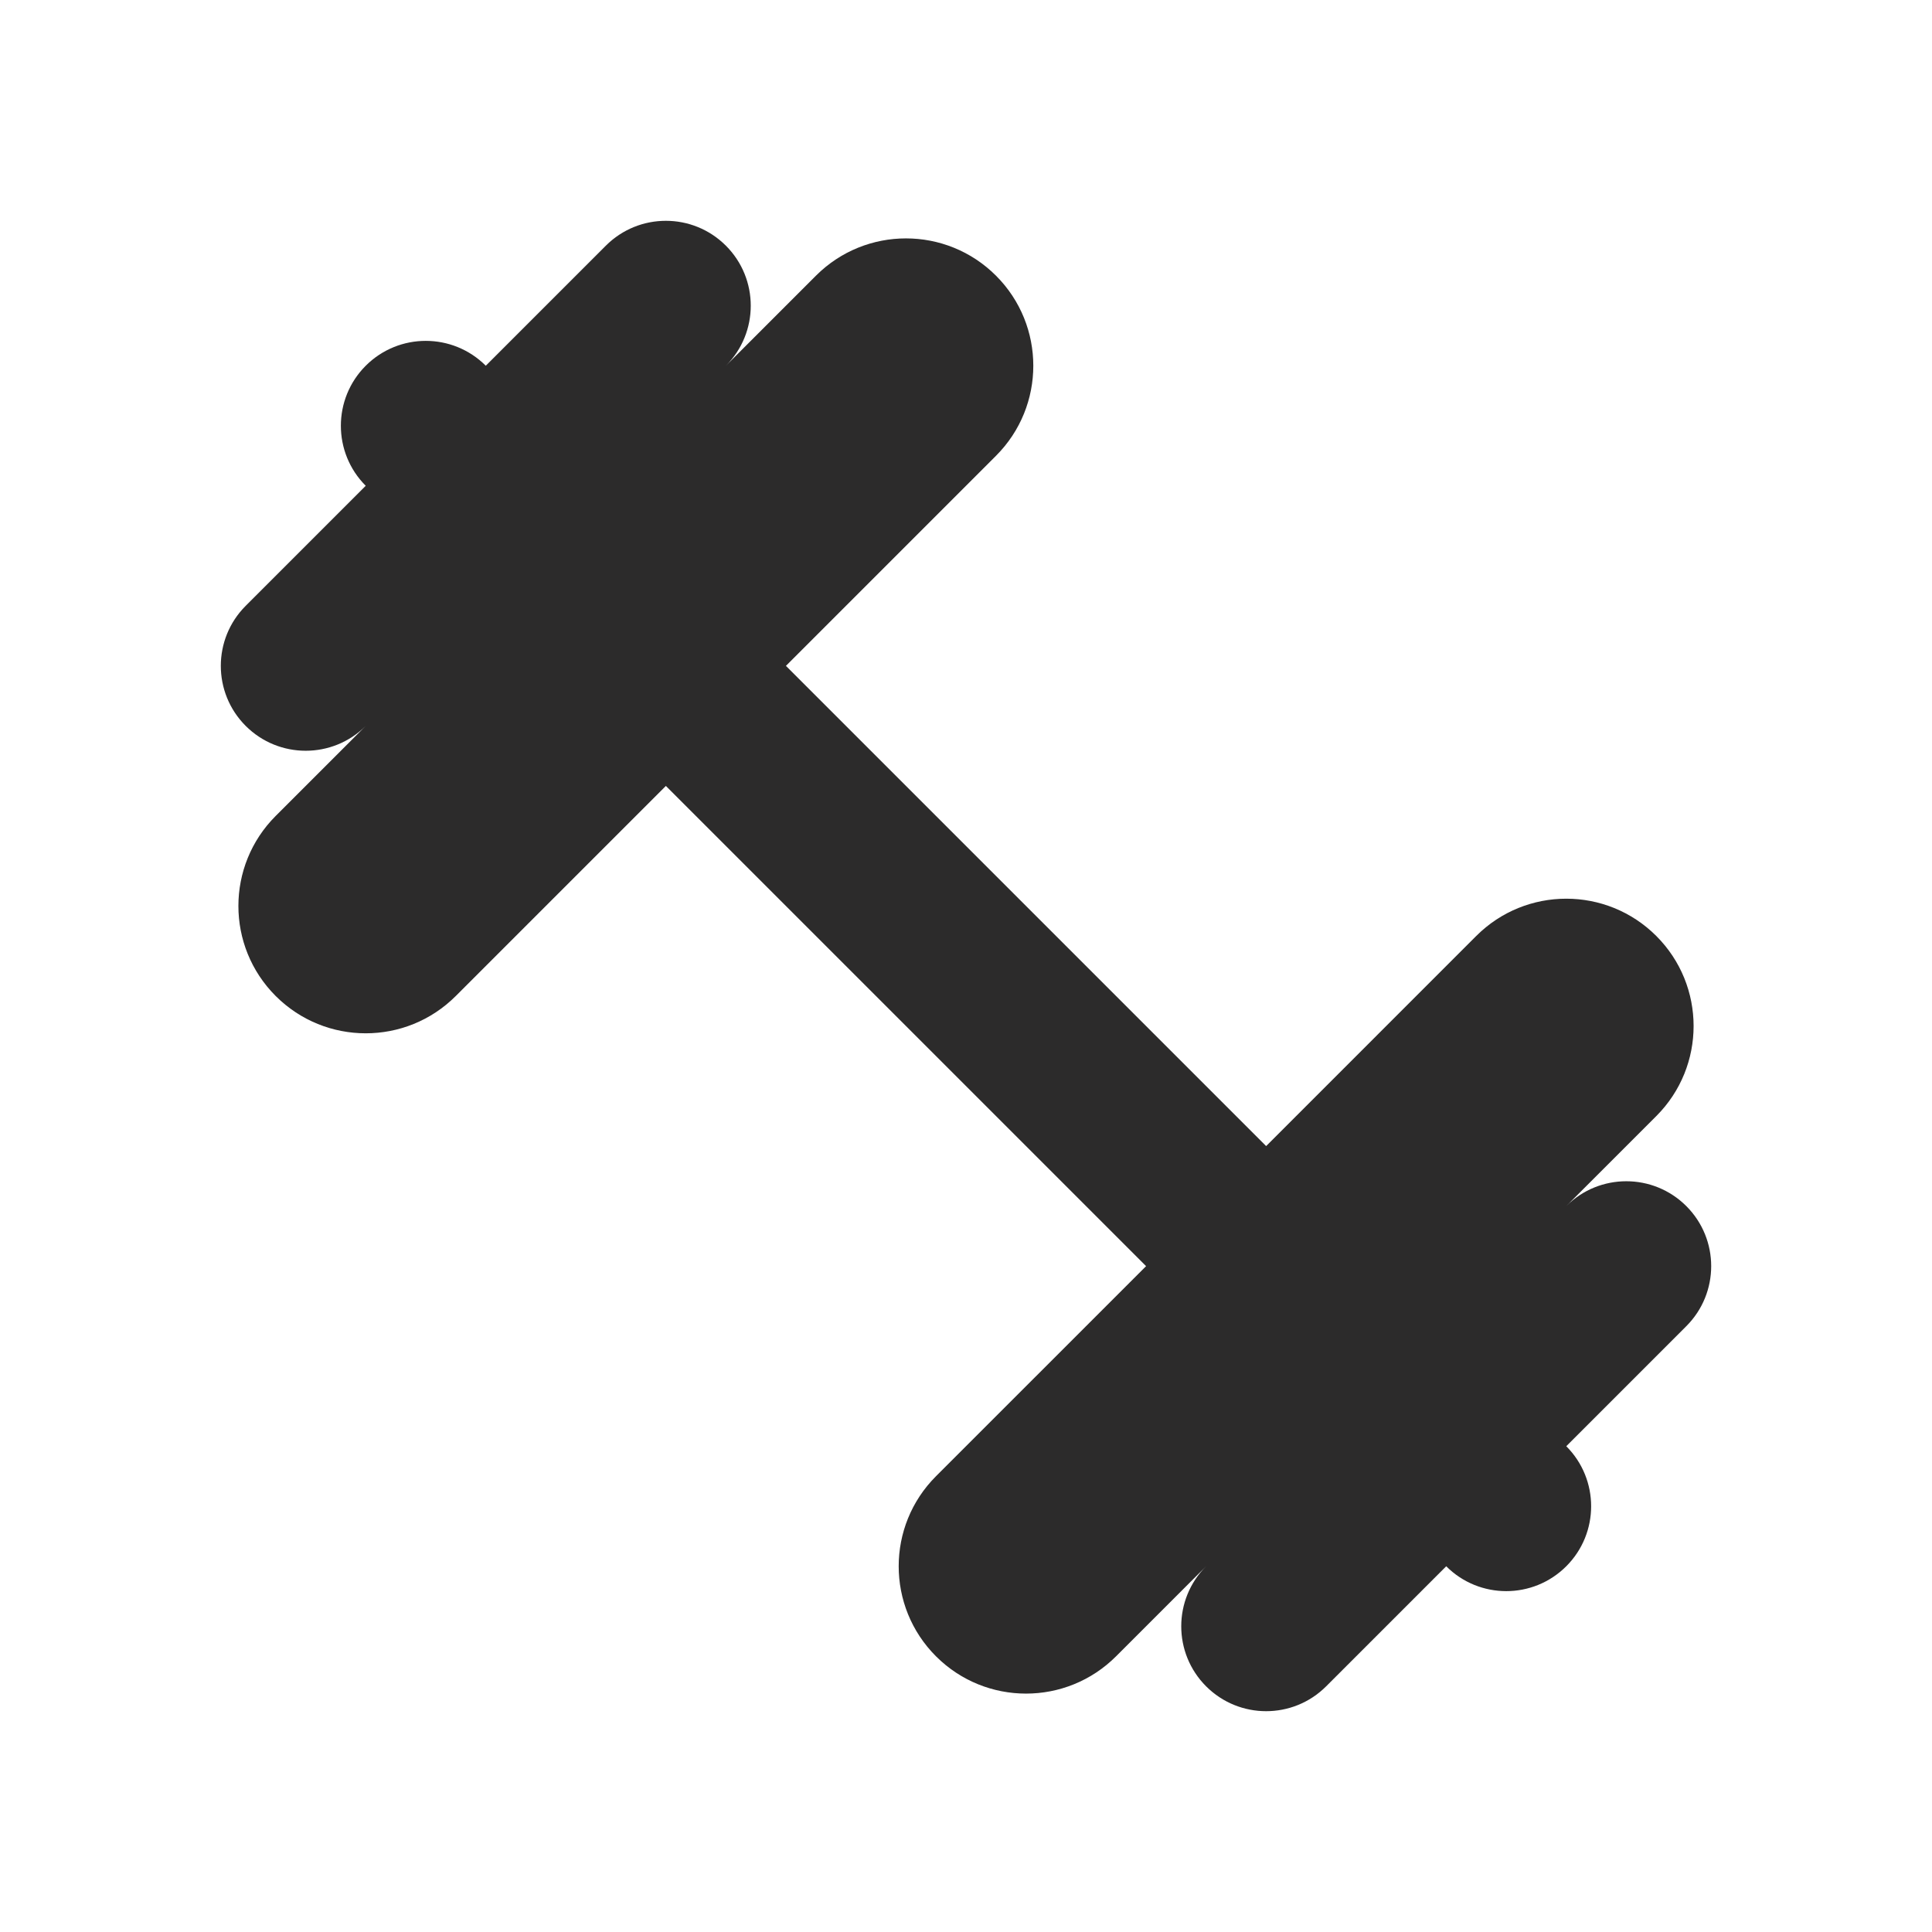 <svg width="165" height="165" viewBox="0 0 165 165" fill="none" xmlns="http://www.w3.org/2000/svg">
<path fill-rule="evenodd" clip-rule="evenodd" d="M69.684 23.545C73.931 19.298 80.816 19.298 85.063 23.545C89.31 27.792 89.31 34.678 85.063 38.925L67.121 56.867L108.133 97.88L126.075 79.937C130.322 75.69 137.208 75.69 141.455 79.937C145.702 84.184 145.702 91.069 141.455 95.316L133.765 103.006C136.597 100.175 141.187 100.175 144.018 103.006C146.85 105.837 146.85 110.428 144.018 113.259L133.765 123.512C136.597 126.344 136.597 130.934 133.765 133.765C130.934 136.597 126.344 136.597 123.512 133.765L113.259 144.018C110.428 146.85 105.837 146.85 103.006 144.018C100.175 141.187 100.175 136.597 103.006 133.765L95.316 141.455C91.069 145.702 84.184 145.702 79.937 141.455C75.69 137.208 75.69 130.322 79.937 126.075L97.88 108.133L56.867 67.121L38.925 85.063C34.678 89.31 27.792 89.31 23.545 85.063C19.298 80.816 19.298 73.931 23.545 69.684L31.235 61.994C28.404 64.825 23.813 64.825 20.982 61.994C18.151 59.163 18.151 54.572 20.982 51.741L31.235 41.488C28.404 38.657 28.404 34.066 31.235 31.235C34.066 28.404 38.657 28.404 41.488 31.235L51.741 20.982C54.572 18.15 59.163 18.15 61.994 20.982C64.825 23.813 64.825 28.404 61.994 31.235L69.684 23.545Z" fill="#2C2B2B"/>
</svg>
